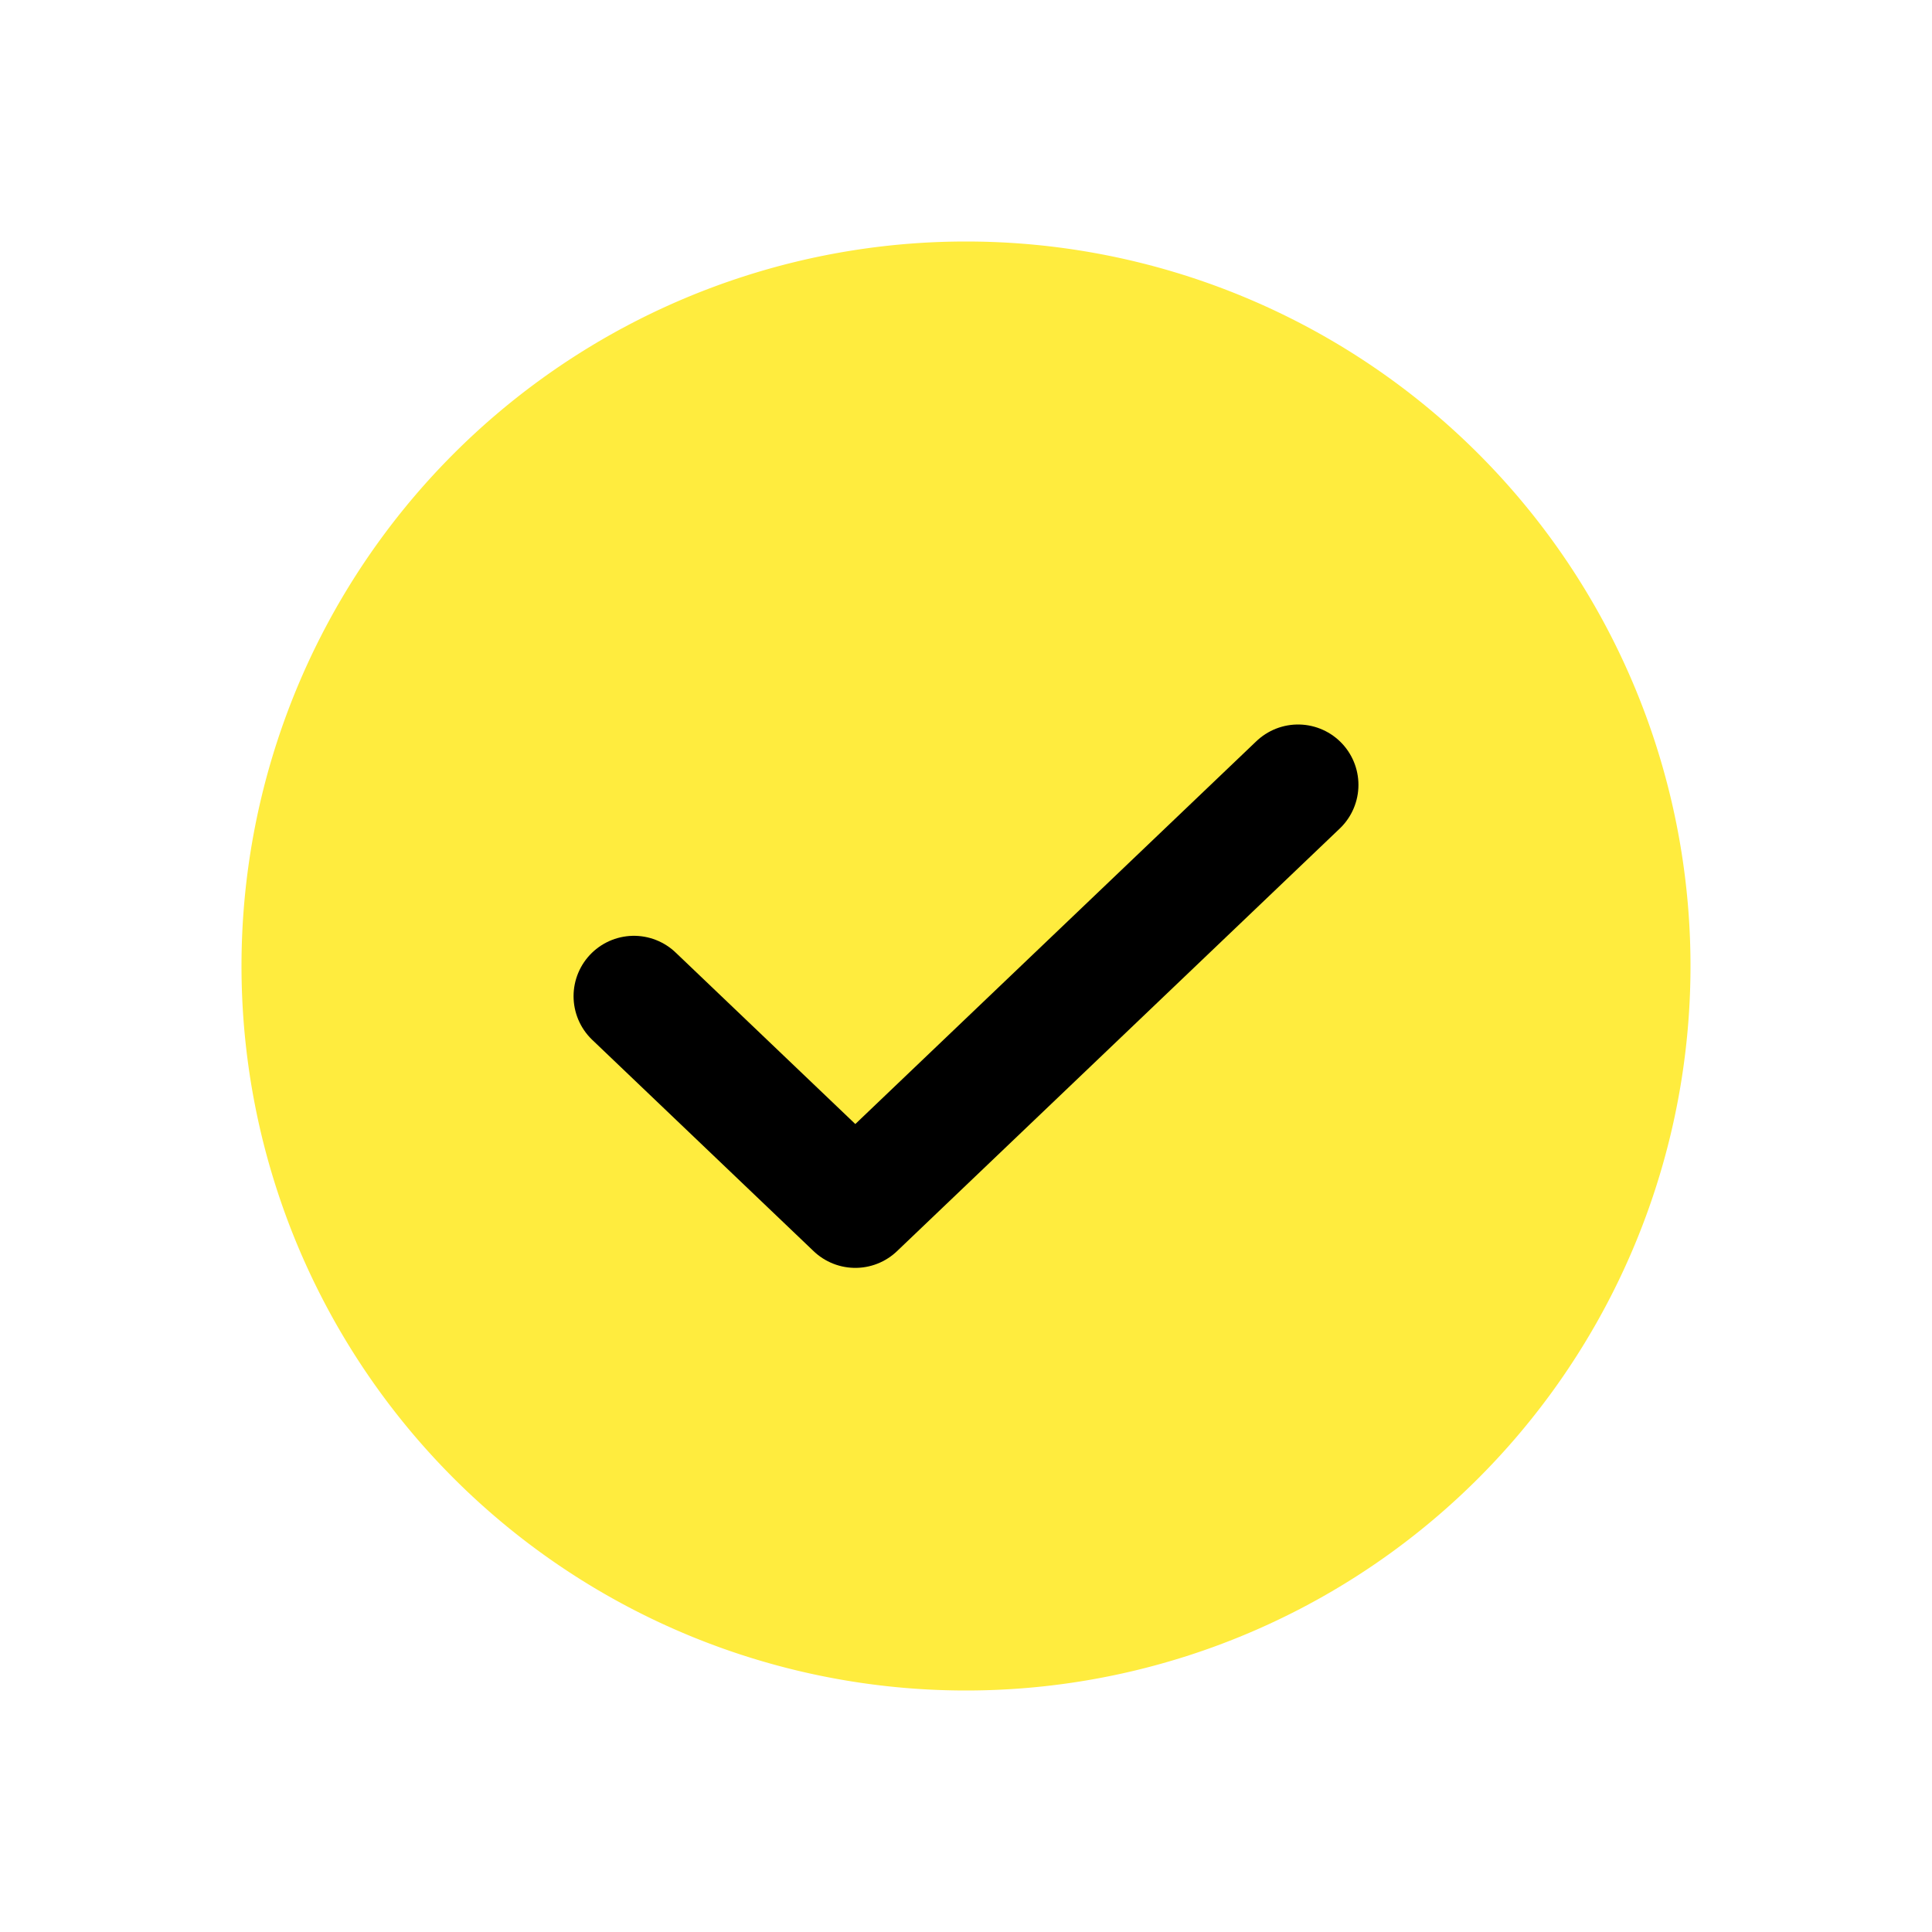 <svg width="24" height="24" fill="none" xmlns="http://www.w3.org/2000/svg"><path d="M12 21a9 9 0 1 0 0-18 9 9 0 0 0 0 18Z" fill="#FFEC3E"/><path d="m16.125 9.75-5.5 5.25-2.75-2.625" stroke="#000" stroke-width="1.5" stroke-linecap="round" stroke-linejoin="round"/></svg>